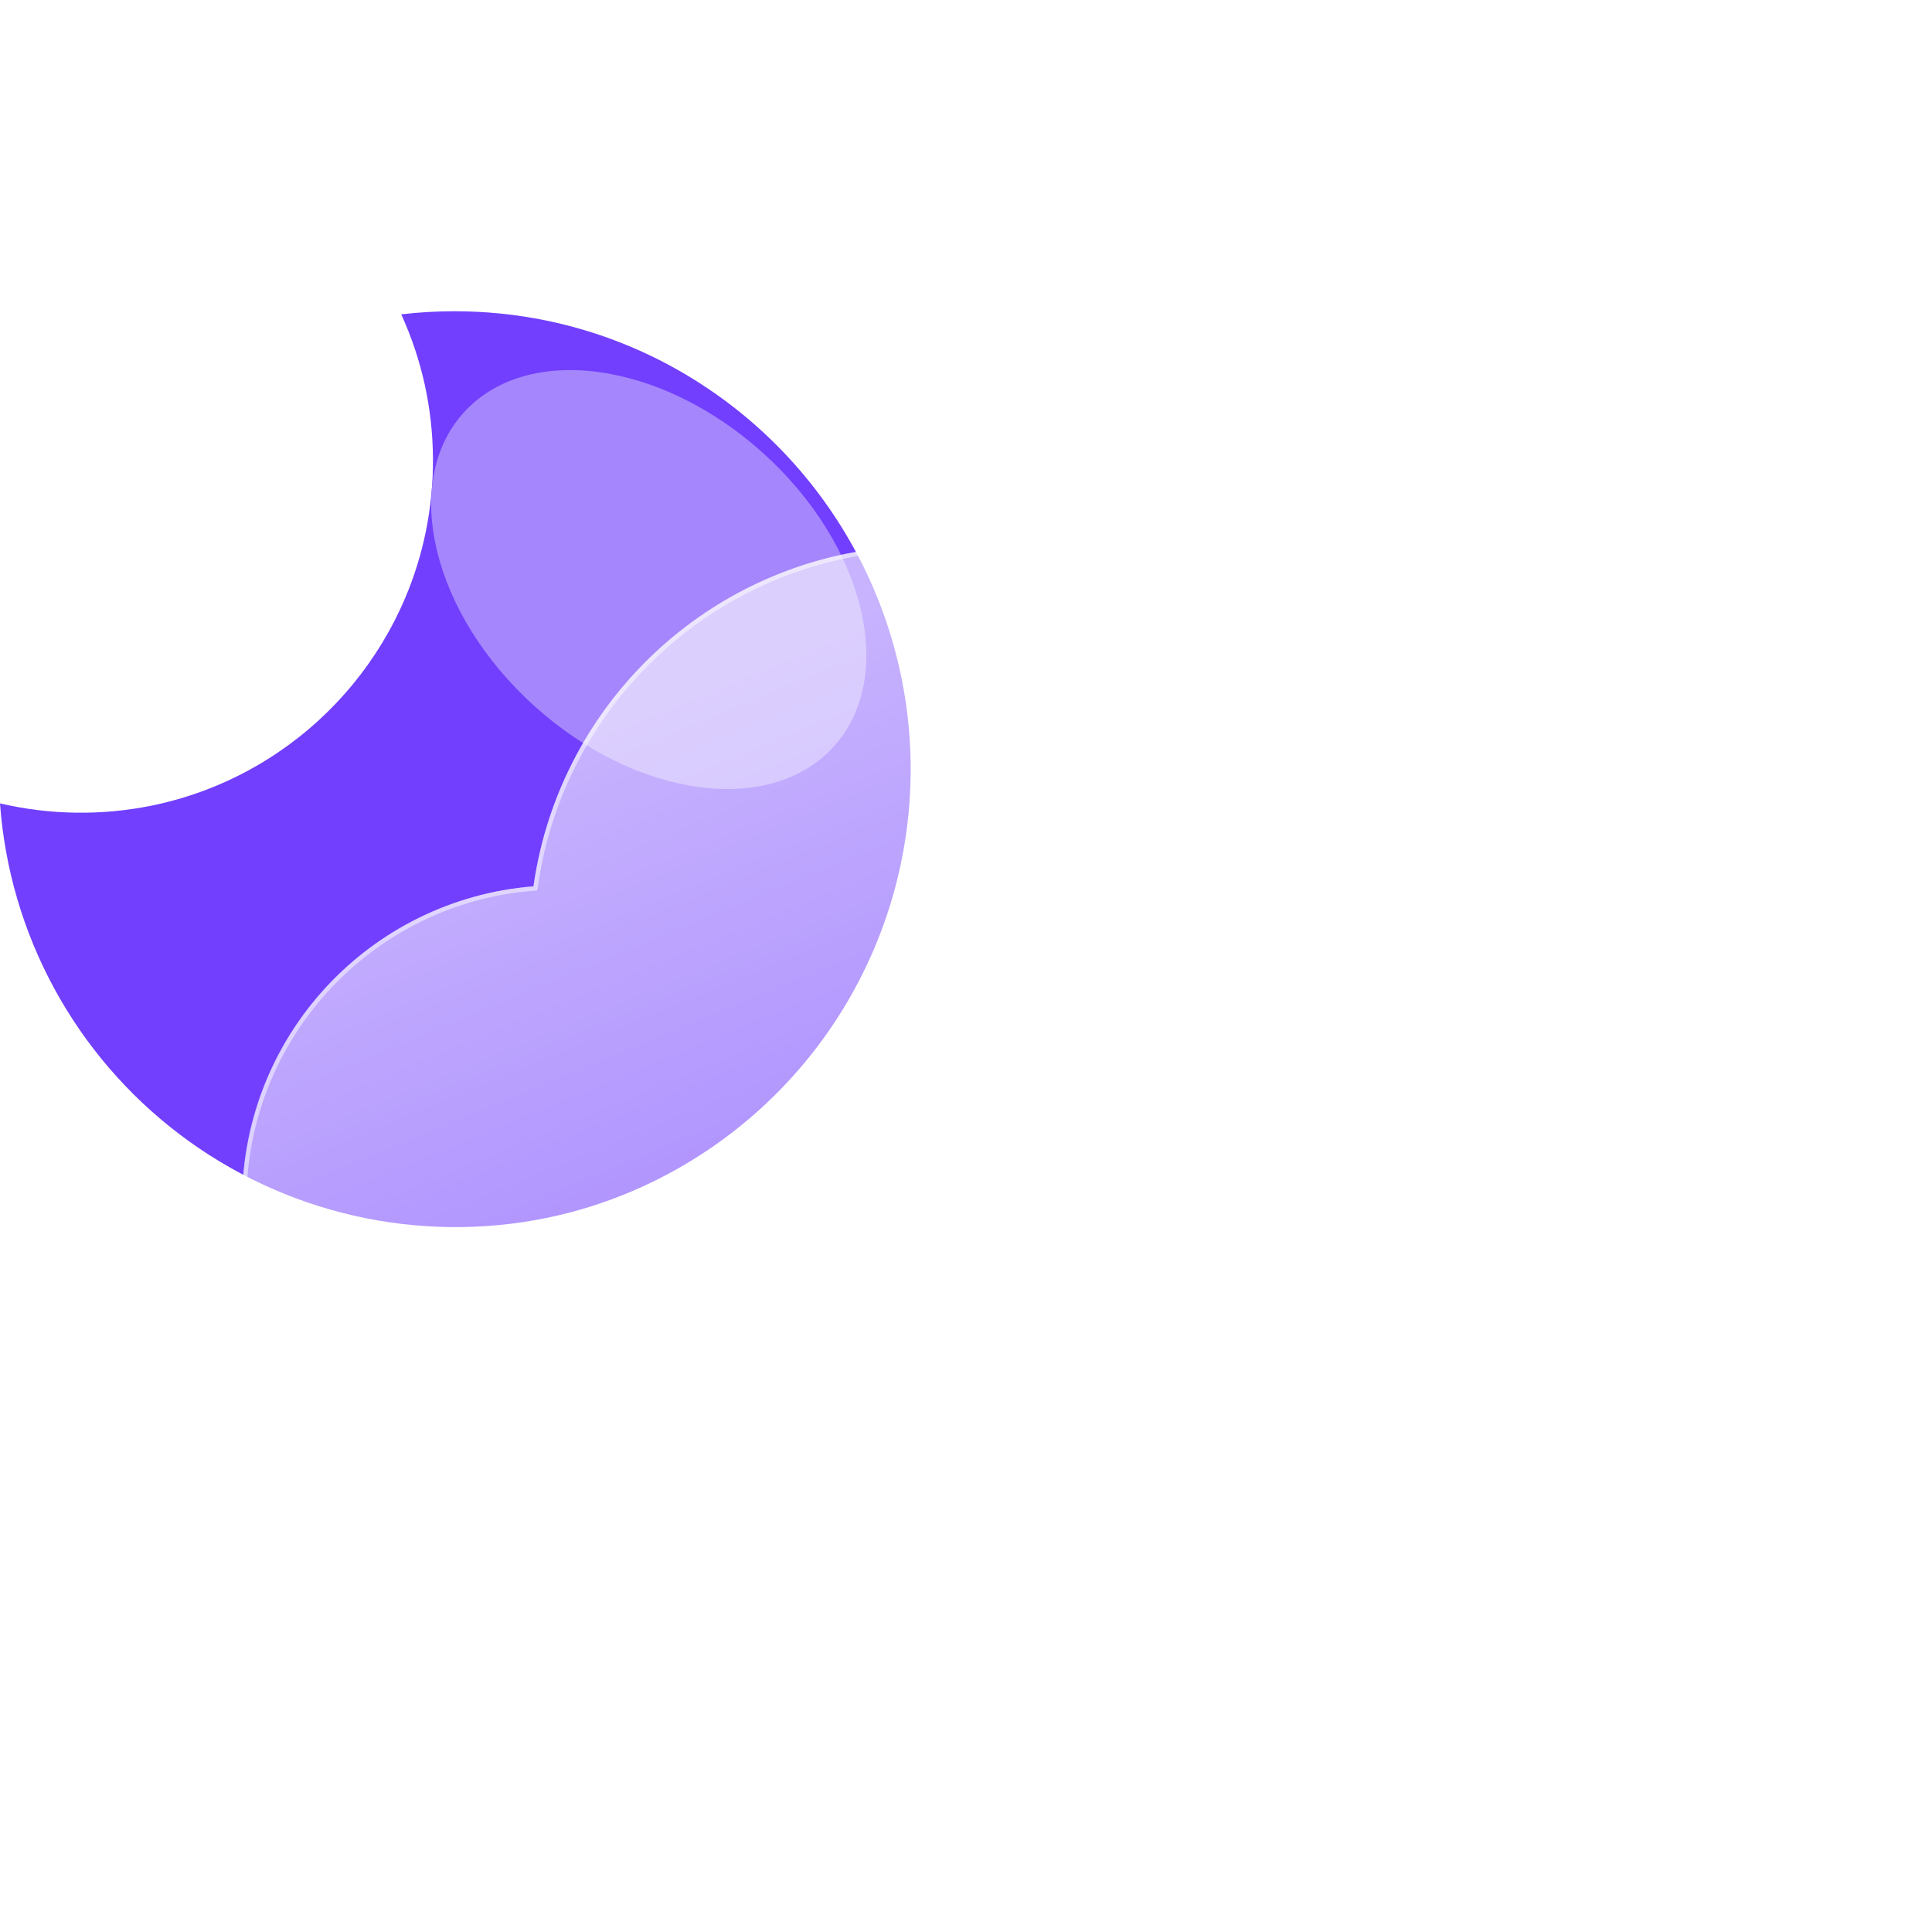 <svg width="120" height="120" viewBox="0 0 439 311" fill="none" xmlns="http://www.w3.org/2000/svg">
<path d="M103.268 6.723C110.278 6.721 117.27 7.43 124.137 8.837C137.39 11.567 149.974 16.889 161.164 24.497C176.667 35.005 189.053 49.495 197.021 66.444C204.989 83.393 208.244 102.175 206.444 120.817C204.644 139.458 197.856 157.271 186.793 172.383C175.73 187.495 160.801 199.347 143.574 206.695C137.312 209.356 130.8 211.388 124.136 212.76C109.685 215.69 94.775 215.508 80.4 212.224C66.026 208.941 52.516 202.632 40.77 193.718C29.024 184.804 19.313 173.489 12.283 160.528C5.253 147.566 1.066 133.256 -7.62939e-05 118.549C11.331 121.201 23.102 121.372 34.506 119.049C44.739 116.953 54.459 112.863 63.112 107.012C75.974 98.329 86.042 86.102 92.096 71.812C94.141 66.973 95.703 61.942 96.757 56.795C99.004 45.766 98.921 34.39 96.513 23.395C95.302 17.897 93.51 12.544 91.169 7.424C95.185 6.957 99.225 6.723 103.268 6.723Z" fill="#713FFD"/>
<g filter="url(#filter0_f_7_11206)">
<path d="M173.339 38.896C150.095 17.967 119.644 13.891 105.325 29.794C91.007 45.696 98.242 75.554 121.487 96.484C144.732 117.413 175.182 121.489 189.501 105.586C203.82 89.684 196.584 59.826 173.339 38.896Z" fill="#A586FC"/>
</g>
<g filter="url(#filter1_d_7_11206)">
<path d="M308.345 279H116.913C98.343 278.986 80.498 271.789 67.114 258.915C53.73 246.041 45.845 228.489 45.109 209.933C44.374 191.377 50.845 173.256 63.168 159.364C75.491 145.471 92.71 136.884 111.221 135.4C113.861 116.76 122.278 99.417 135.289 85.81C148.299 72.203 165.248 63.018 183.752 59.546C202.255 56.075 221.381 58.492 238.439 66.457C255.497 74.422 269.628 87.534 278.845 103.95C295.75 98.098 314.015 97.414 331.311 101.986C348.606 106.558 364.148 116.178 375.953 129.619C387.759 143.06 395.293 159.713 397.594 177.453C399.896 195.194 396.861 213.218 388.877 229.227C384.192 243.69 375.045 256.298 362.749 265.24C350.453 274.182 335.641 278.999 320.437 279H308.345Z" fill="url(#paint0_linear_7_11206)"/>
<path d="M320.437 278C328.156 278 335.746 276.767 342.996 274.336C350.006 271.985 356.587 268.555 362.557 264.14C368.458 259.776 373.631 254.548 377.932 248.602C382.287 242.582 385.649 235.96 387.925 228.919L387.949 228.847L387.983 228.779C391.01 222.731 393.341 216.333 394.911 209.763C396.526 203.003 397.345 196.017 397.345 188.999C397.345 182.96 396.737 176.925 395.537 171.062C394.368 165.348 392.623 159.728 390.352 154.357C388.121 149.084 385.36 143.997 382.146 139.24C378.962 134.527 375.305 130.095 371.278 126.067C367.25 122.039 362.818 118.383 358.105 115.199C353.347 111.984 348.261 109.224 342.988 106.993C337.617 104.722 331.997 102.977 326.283 101.808C320.42 100.608 314.384 99.999 308.345 99.999C298.346 99.999 288.531 101.645 279.172 104.891L278.383 105.165L277.973 104.436C270.357 90.894 259.279 79.522 245.937 71.548C239.189 67.515 231.94 64.399 224.391 62.286C216.602 60.105 208.512 59 200.345 59C189.361 59 178.638 60.977 168.475 64.876C158.657 68.643 149.65 74.084 141.705 81.048C133.806 87.972 127.251 96.142 122.221 105.331C117.069 114.745 113.701 124.907 112.211 135.535L112.1 136.33L111.299 136.393C102.341 137.094 93.722 139.453 85.682 143.403C77.869 147.242 70.893 152.434 64.947 158.834C52.729 171.987 46 189.123 46 207.087C46 216.66 47.875 225.947 51.572 234.689C53.349 238.891 55.549 242.943 58.11 246.734C60.647 250.489 63.561 254.02 66.77 257.23C69.979 260.439 73.51 263.352 77.266 265.889C81.056 268.45 85.109 270.65 89.311 272.427C98.052 276.125 107.339 278 116.913 278H308.345H320.437ZM320.437 279H308.345H116.913C77.197 279 45 246.803 45 207.087C45 169.286 74.165 138.297 111.221 135.396C117.35 91.657 154.917 58 200.345 58C234.048 58 263.422 76.523 278.845 103.946C288.087 100.741 298.012 98.999 308.345 98.999C358.051 98.999 398.345 139.294 398.345 188.999C398.345 203.459 394.936 217.121 388.877 229.227C379.54 258.109 352.427 279 320.437 279Z" fill="white" fill-opacity="0.5"/>
</g>
<defs>
<filter id="filter0_f_7_11206" x="77.974" y="0.093" width="138.879" height="135.194" filterUnits="userSpaceOnUse" color-interpolation-filters="sRGB">
<feFlood flood-opacity="0" result="BackgroundImageFix"/>
<feBlend mode="normal" in="SourceGraphic" in2="BackgroundImageFix" result="shape"/>
<feGaussianBlur stdDeviation="10" result="effect1_foregroundBlur_7_11206"/>
</filter>
<filter id="filter1_d_7_11206" x="25" y="30" width="413.345" height="281" filterUnits="userSpaceOnUse" color-interpolation-filters="sRGB">
<feFlood flood-opacity="0" result="BackgroundImageFix"/>
<feColorMatrix in="SourceAlpha" type="matrix" values="0 0 0 0 0 0 0 0 0 0 0 0 0 0 0 0 0 0 127 0" result="hardAlpha"/>
<feOffset dx="10" dy="2"/>
<feGaussianBlur stdDeviation="15"/>
<feColorMatrix type="matrix" values="0 0 0 0 0.259 0 0 0 0 0.627 0 0 0 0 0.941 0 0 0 0.596 0"/>
<feBlend mode="normal" in2="BackgroundImageFix" result="effect1_dropShadow_7_11206"/>
<feBlend mode="normal" in="SourceGraphic" in2="effect1_dropShadow_7_11206" result="shape"/>
</filter>
<linearGradient id="paint0_linear_7_11206" x1="221.698" y1="58.002" x2="324.341" y2="306.166" gradientUnits="userSpaceOnUse">
<stop stop-color="white" stop-opacity="0.604"/>
<stop offset="1" stop-color="white" stop-opacity="0.2"/>
</linearGradient>
</defs>
</svg>

